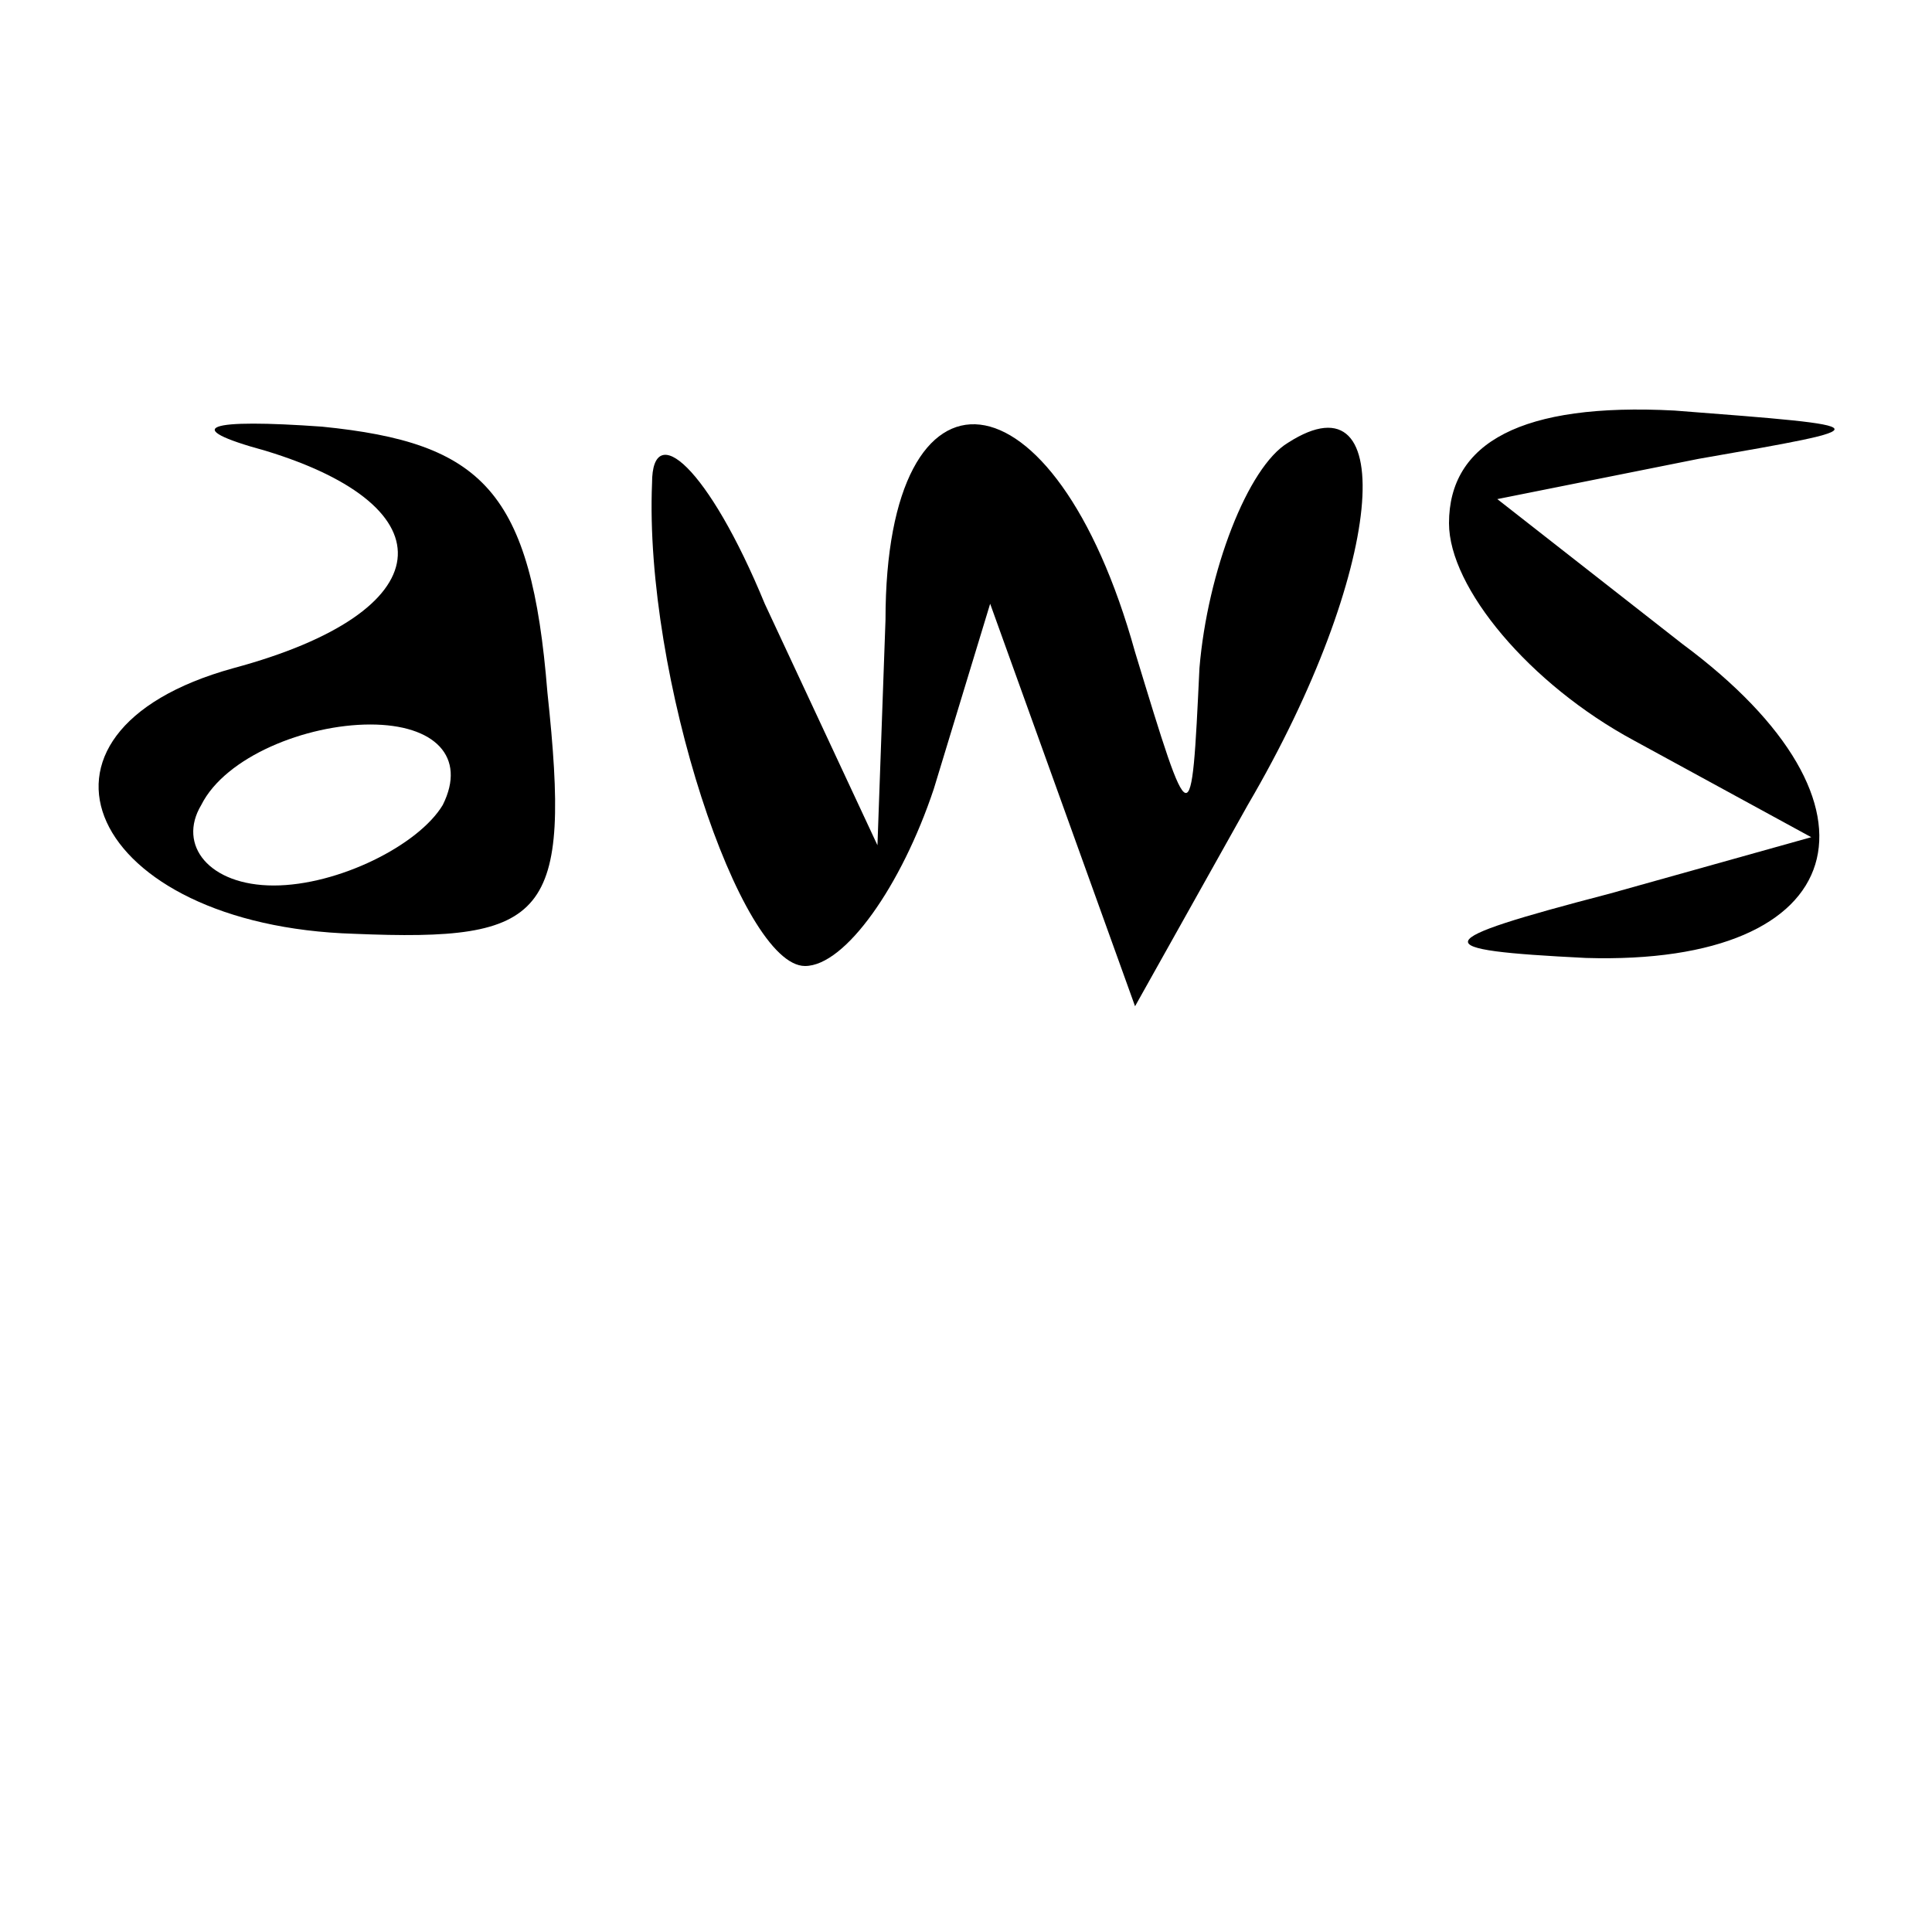 <?xml version="1.0" standalone="no"?>
<!DOCTYPE svg PUBLIC "-//W3C//DTD SVG 20010904//EN"
 "http://www.w3.org/TR/2001/REC-SVG-20010904/DTD/svg10.dtd">
<svg version="1.0" xmlns="http://www.w3.org/2000/svg"
 width="24pt" height="24pt" viewBox="0 0 24 24"
 preserveAspectRatio="xMidYMid meet">

<g transform="translate(0,24) scale(0.1,-0.1)"
fill="#000000" stroke="none">
<path d="M33 184 c23 -7 22 -20 -4 -27 -29 -8 -18 -32 15 -33 24 -1 27 2 24
30 -2 25 -8 31 -28 33 -14 1 -18 0 -7 -3z m22 -44 c-3 -5 -13 -10 -21 -10 -8
0 -12 5 -9 10 3 6 13 10 21 10 8 0 12 -4 9 -10z"/>
<path d="M81 180 c-1 -24 11 -60 19 -60 5 0 12 10 16 22 l7 23 9 -25 9 -25 14
25 c17 29 19 54 5 45 -5 -3 -10 -16 -11 -28 -1 -21 -1 -21 -8 2 -10 36 -31 38
-31 4 l-1 -28 -14 30 c-7 17 -14 23 -14 15z"/>
<path d="M180 175 c0 -8 10 -20 23 -27 l22 -12 -25 -7 c-23 -6 -23 -7 -3 -8
33 -1 39 19 12 39 l-23 18 25 5 c23 4 23 4 -3 6 -19 1 -28 -4 -28 -14z"/>
</g>
</svg>
